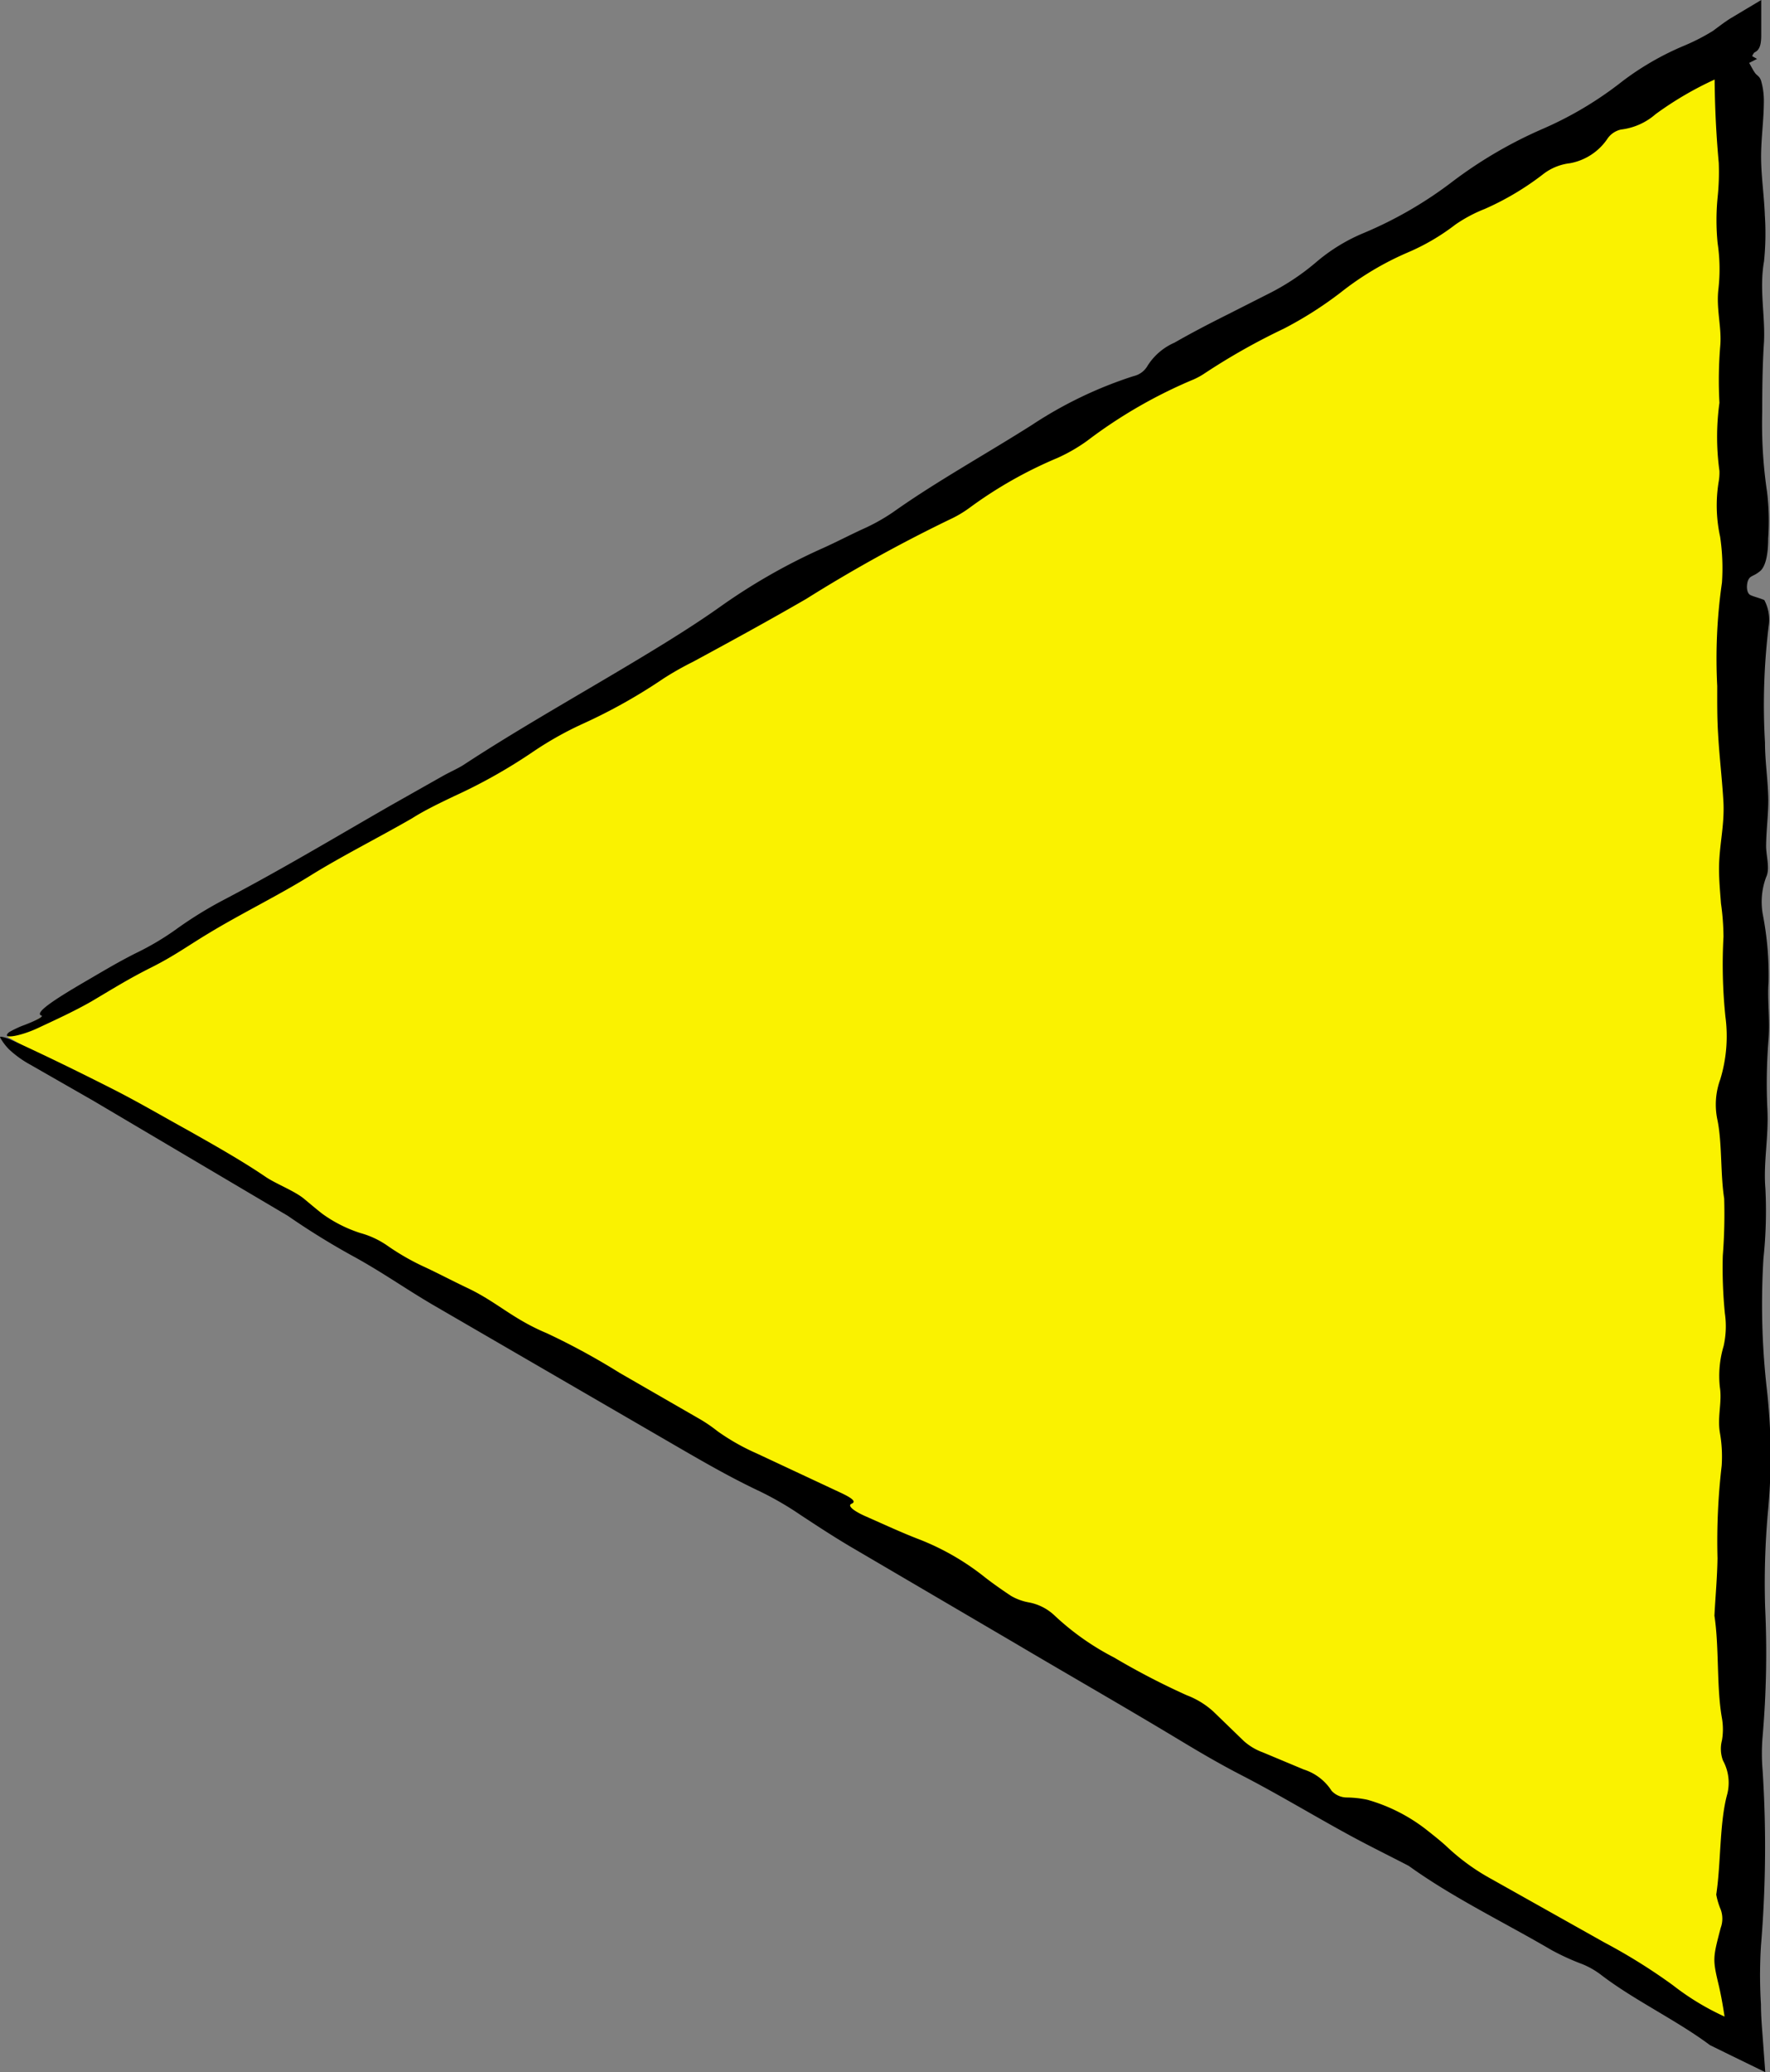 <svg id="Layer_1" data-name="Layer 1" xmlns="http://www.w3.org/2000/svg" viewBox="0 0 127.1 148.78"><rect x="0" y="0" width="127.1" height="148.78" fill="#808080" stroke="none"/><defs><style>.cls-1{fill:#faf200;}</style></defs><polygon class="cls-1" points="0.54 74.43 125.07 146.33 125.07 2.53 0.54 74.43"/><path d="M13.52,81.16c2,1.13,3.94,2.23,5.58,3.35.75.5,2.07,1,2.75,1.57.42.35.82.69,1.29,1.06a9.75,9.75,0,0,0,2.72,1.38,6.33,6.33,0,0,1,1.94.9A17.23,17.23,0,0,0,30.57,91c1,.47,2,1,3.08,1.51,2.07,1,3.18,2.19,5.62,3.21a49.82,49.82,0,0,1,5.2,2.83l5.83,3.36a10.83,10.83,0,0,1,1.22.84,15.7,15.7,0,0,0,2.8,1.59l6.07,2.84c.87.41,1.09.64.76.78s.15.53,1.07.93c1.25.55,2.54,1.15,3.74,1.61a18.11,18.11,0,0,1,4.79,2.76c.54.42,1.18.87,1.84,1.31a3.92,3.92,0,0,0,1.27.47,3.65,3.65,0,0,1,1.85.93A18.81,18.81,0,0,0,80,119a52.86,52.86,0,0,0,5.22,2.71,6,6,0,0,1,1.91,1.17L89.32,125a4.2,4.2,0,0,0,1.36.81l2.94,1.23a3.7,3.7,0,0,1,2,1.53,1.5,1.5,0,0,0,1.08.48,7.64,7.64,0,0,1,1.48.16,12.37,12.37,0,0,1,4.18,2.1c.57.45,1.17.92,1.62,1.35a15.41,15.41,0,0,0,3.11,2.24l8.12,4.56a41,41,0,0,1,4.92,3.07,18.44,18.44,0,0,0,4.92,2.75l.49.19-1.47.85c-.2-1.32-.38-2.66-.66-3.83-.44-1.84-.41-1.94.15-4.08a1.92,1.92,0,0,0,0-1.32,5.12,5.12,0,0,1-.32-1.07c.34-2.25.23-5.06.76-7.1a3.32,3.32,0,0,0-.28-2.53,2.42,2.42,0,0,1-.07-1.44,4.71,4.71,0,0,0,0-1.59c-.4-2.24-.19-5.06-.54-7.36.07-1.37.2-2.74.22-4.13a46.79,46.79,0,0,1,.3-6.64,9.82,9.82,0,0,0-.13-2.38c-.19-1.15.17-2.16,0-3.26a7.46,7.46,0,0,1,.27-2.95,6.46,6.46,0,0,0,.09-2.35,33,33,0,0,1-.15-4.14,38.32,38.32,0,0,0,.1-4.1c-.28-1.8-.14-4-.49-5.67a5.27,5.27,0,0,1,.21-2.89A10.61,10.61,0,0,0,123.9,73a36.31,36.31,0,0,1-.14-5.75,18,18,0,0,0-.18-2.39c-.06-.81-.14-1.65-.14-2.47,0-1.71.42-3.16.31-4.92s-.29-3.19-.38-4.83c-.07-1.09-.06-2.26-.06-3.39a38.27,38.27,0,0,1,.34-7.42,15.41,15.41,0,0,0-.13-3.29,10.49,10.49,0,0,1-.11-3.93,3.78,3.78,0,0,0,.06-.8,17.77,17.77,0,0,1,0-4.89,29.73,29.73,0,0,1,.06-4.11c.11-1.34-.31-2.65-.13-4.09a12.55,12.55,0,0,0-.06-3.25,16.71,16.71,0,0,1,0-3.32,17.22,17.22,0,0,0,.08-2.46,72,72,0,0,1-.25-9.17l3,1.71c-1,.51-2,1-3,1.46a24.3,24.3,0,0,0-4.29,2.51A4.58,4.58,0,0,1,116.4,9.3a1.6,1.6,0,0,0-1,.7,4.14,4.14,0,0,1-2.67,1.72,3.85,3.85,0,0,0-1.9.77A20.05,20.05,0,0,1,106.62,15a10.34,10.34,0,0,0-2.12,1.13,15.62,15.62,0,0,1-3.42,2A21.32,21.32,0,0,0,96.27,21a27.17,27.17,0,0,1-4.09,2.6,46.54,46.54,0,0,0-5.7,3.22,5.29,5.29,0,0,1-.72.4,34.94,34.94,0,0,0-7.71,4.44,12.17,12.17,0,0,1-2.12,1.22,30.65,30.65,0,0,0-6.34,3.6,8.19,8.19,0,0,1-1.4.82A106.61,106.61,0,0,0,57.89,43c-2.66,1.54-5.33,3-8.12,4.51a22.23,22.23,0,0,0-2.12,1.2,39.22,39.22,0,0,1-5.77,3.24,24.55,24.55,0,0,0-3.57,2,38.59,38.59,0,0,1-5.72,3.22c-1,.48-2.09,1-3,1.58-2.41,1.39-5.08,2.73-7.33,4.13s-5,2.74-7.3,4.14c-1.37.82-2.46,1.62-4.1,2.44s-2.91,1.62-4.3,2.44C5.3,72.62,4,73.21,2.72,73.81S0,74.65.66,74.1a6.94,6.94,0,0,1,.63-.32c.23-.11.42-.17.62-.25C2.52,73.29,3.1,73,3,72.92c-.59-.16.79-1.09,3.05-2.41,1.24-.72,2.44-1.45,3.77-2.11a19.5,19.5,0,0,0,2.77-1.64A28.58,28.58,0,0,1,16,64.64c4.22-2.21,8.08-4.53,12.05-6.81l3.75-2.12c.48-.27,1.09-.54,1.48-.79,4.46-2.93,9.65-5.78,14.38-8.7,1.42-.88,2.73-1.72,4-2.62a43,43,0,0,1,7.28-4.18c1-.44,2.06-1,3.07-1.46a13.75,13.75,0,0,0,2.18-1.23c3-2.13,6.63-4.14,9.91-6.22A29.67,29.67,0,0,1,81.41,27a1.54,1.54,0,0,0,1-.75,4.35,4.35,0,0,1,1.93-1.65c1.24-.71,2.51-1.37,3.77-2l3-1.52a17,17,0,0,0,3.37-2.23,12.79,12.79,0,0,1,3.42-2.11A28.89,28.89,0,0,0,104.35,13a31.59,31.59,0,0,1,6.48-3.77,25.87,25.87,0,0,0,5.69-3.41,20.4,20.4,0,0,1,4.32-2.5A14.8,14.8,0,0,0,123,2.22c.5-.37.94-.71,1.33-.94L126.47,0l0,2.53c0,.61-.09,1.05-.46,1.22-.14.07-.27.5-.41.76.14.24.27.51.42.72s.33.23.44.57a5.16,5.16,0,0,1,.2,1.44c0,1.38-.21,2.74-.2,4.1s.22,2.72.27,4.12a19.77,19.77,0,0,1-.06,3.31c-.35,2,.09,3.84,0,5.77-.11,1.64-.13,3.37-.13,5.06a33.3,33.3,0,0,0,.35,5.73,17.3,17.3,0,0,1,.08,3.33c0,1.28-.23,2.06-.59,2.35s-.47.27-.71.44a.78.78,0,0,0-.2.42c-.07.36,0,.74.22.85s.64.21,1,.36A3,3,0,0,1,127,45a46.51,46.51,0,0,0-.26,8.3c0,1.39.22,2.74.24,4.13,0,1.09-.15,2.19-.16,3.3,0,.75.3,1.63,0,2.25a5.07,5.07,0,0,0-.22,2.76A22.85,22.85,0,0,1,127,70.5c-.1,1.28.11,2.62,0,4.08a38.57,38.57,0,0,0-.09,5c.11,2.05-.3,3.87-.14,5.76a32.29,32.29,0,0,1-.14,5,54,54,0,0,0,.22,9.19,42.38,42.38,0,0,1,.09,9.15,57.28,57.28,0,0,0-.19,6.71,69.71,69.71,0,0,1-.18,9.27,14.2,14.2,0,0,0,0,2.45,85.31,85.31,0,0,1-.12,12.59,34.5,34.5,0,0,0,0,4.21c0,.81.07,1.61.13,2.41l.18,2.45-2.4-1.17-1.57-.77c-2.38-1.78-5.41-3.21-7.76-5a5.93,5.93,0,0,0-1.39-.81,17.53,17.53,0,0,1-2.2-1c-3.41-2-7.12-3.78-10.28-6.06-1.48-.77-3-1.51-4.47-2.32-2.52-1.38-5-2.88-7.54-4.19-1.55-.8-2.9-1.59-4.36-2.47-3.91-2.36-7.92-4.65-11.89-7L61,111c-1.21-.72-2.37-1.48-3.51-2.23a23,23,0,0,0-2.93-1.7c-2.12-1-4.09-2.14-6.09-3.3l-17.23-10c-2-1.16-3.6-2.31-5.7-3.48a53.14,53.14,0,0,1-4.87-3l-14-8.28L2.18,76.44a7.49,7.49,0,0,1-1.53-1.1A4,4,0,0,1,0,74.47c0-.09.33,0,.68.13,2.42,1.1,5,2.36,7.56,3.66C10,79.16,11.76,80.19,13.52,81.16Z"/></svg>